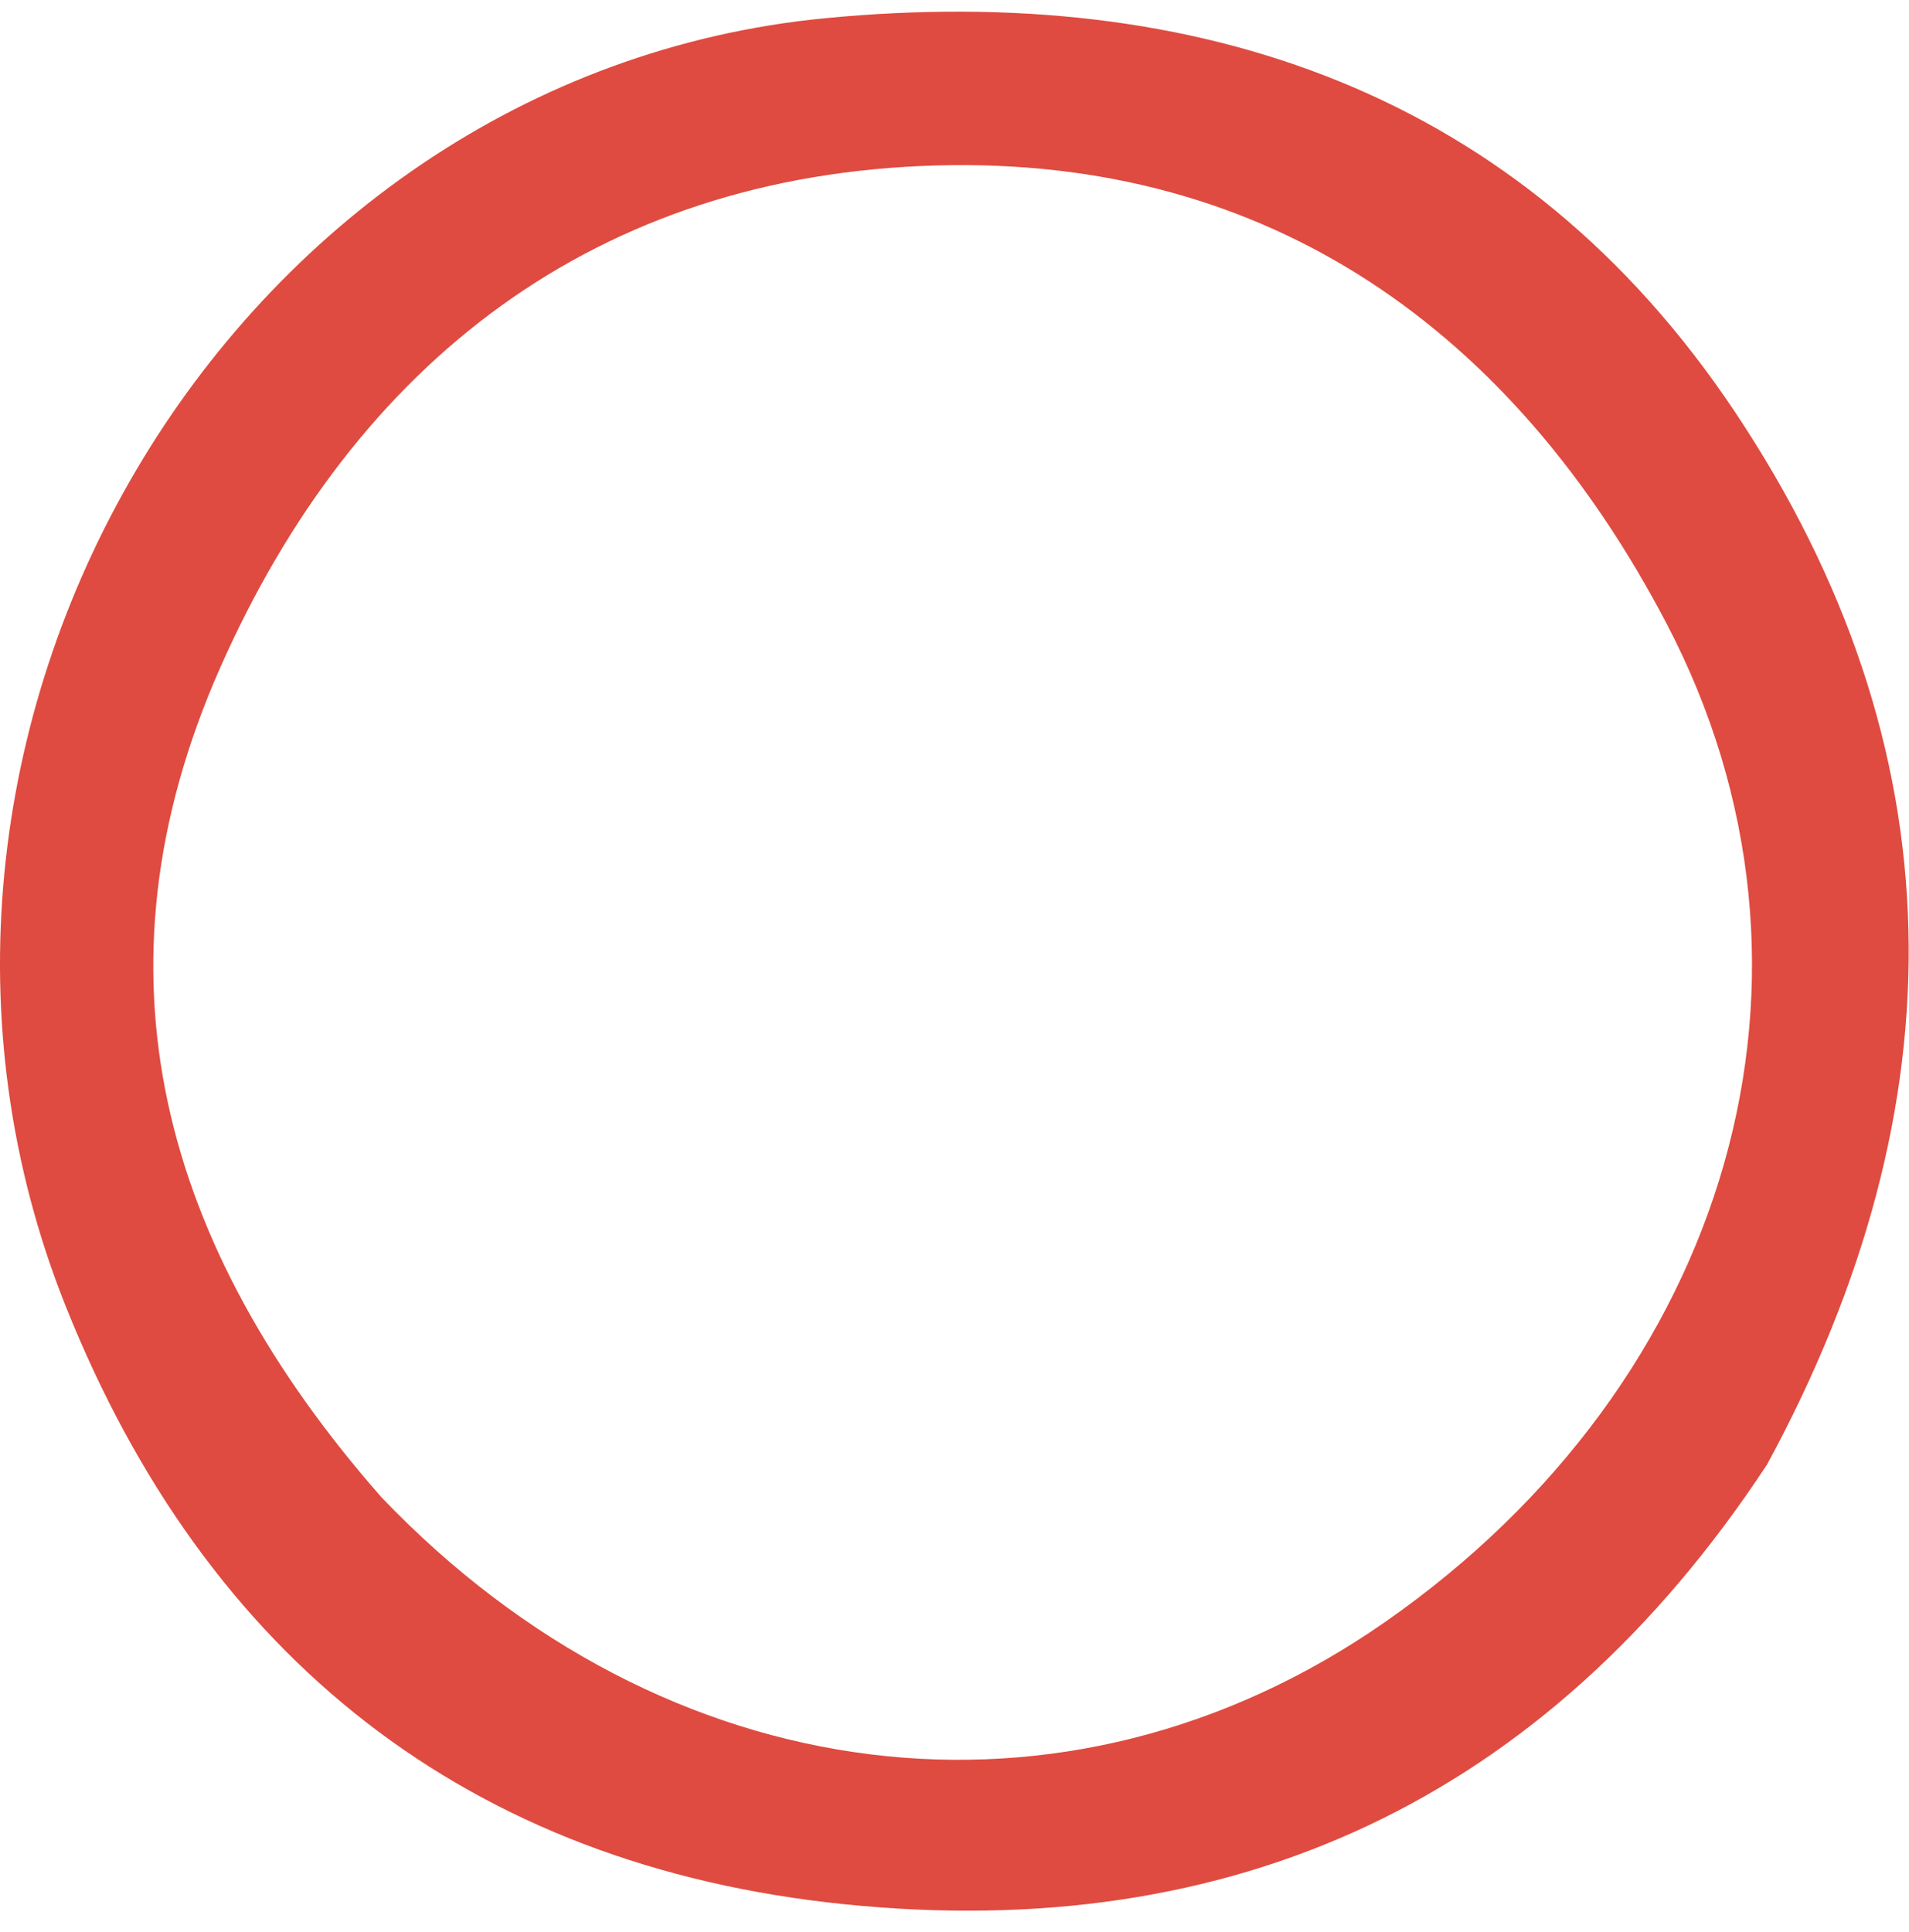 <svg width="84" height="85" viewBox="0 0 84 85" fill="none" xmlns="http://www.w3.org/2000/svg">
<path id="Vector" d="M77.754 64.44C68.01 79.249 54.23 85.534 37.15 83.786C20.599 82.092 9.078 72.944 2.896 57.486C-7.117 32.445 10 3.334 36.32 0.8C52.714 -0.778 66.947 4.042 76.346 18.131C86.192 32.891 86.372 48.561 77.754 64.44ZM16.775 65.869C29.251 78.941 46.904 81.144 60.93 71.379C76.144 60.788 81.403 42.825 73.317 27.408C66.605 14.609 55.913 6.87 41.202 7.28C26.265 7.697 15.629 15.918 9.672 29.418C3.799 42.729 7.066 54.808 16.775 65.869Z" fill="#DF4B40"/>
</svg>
